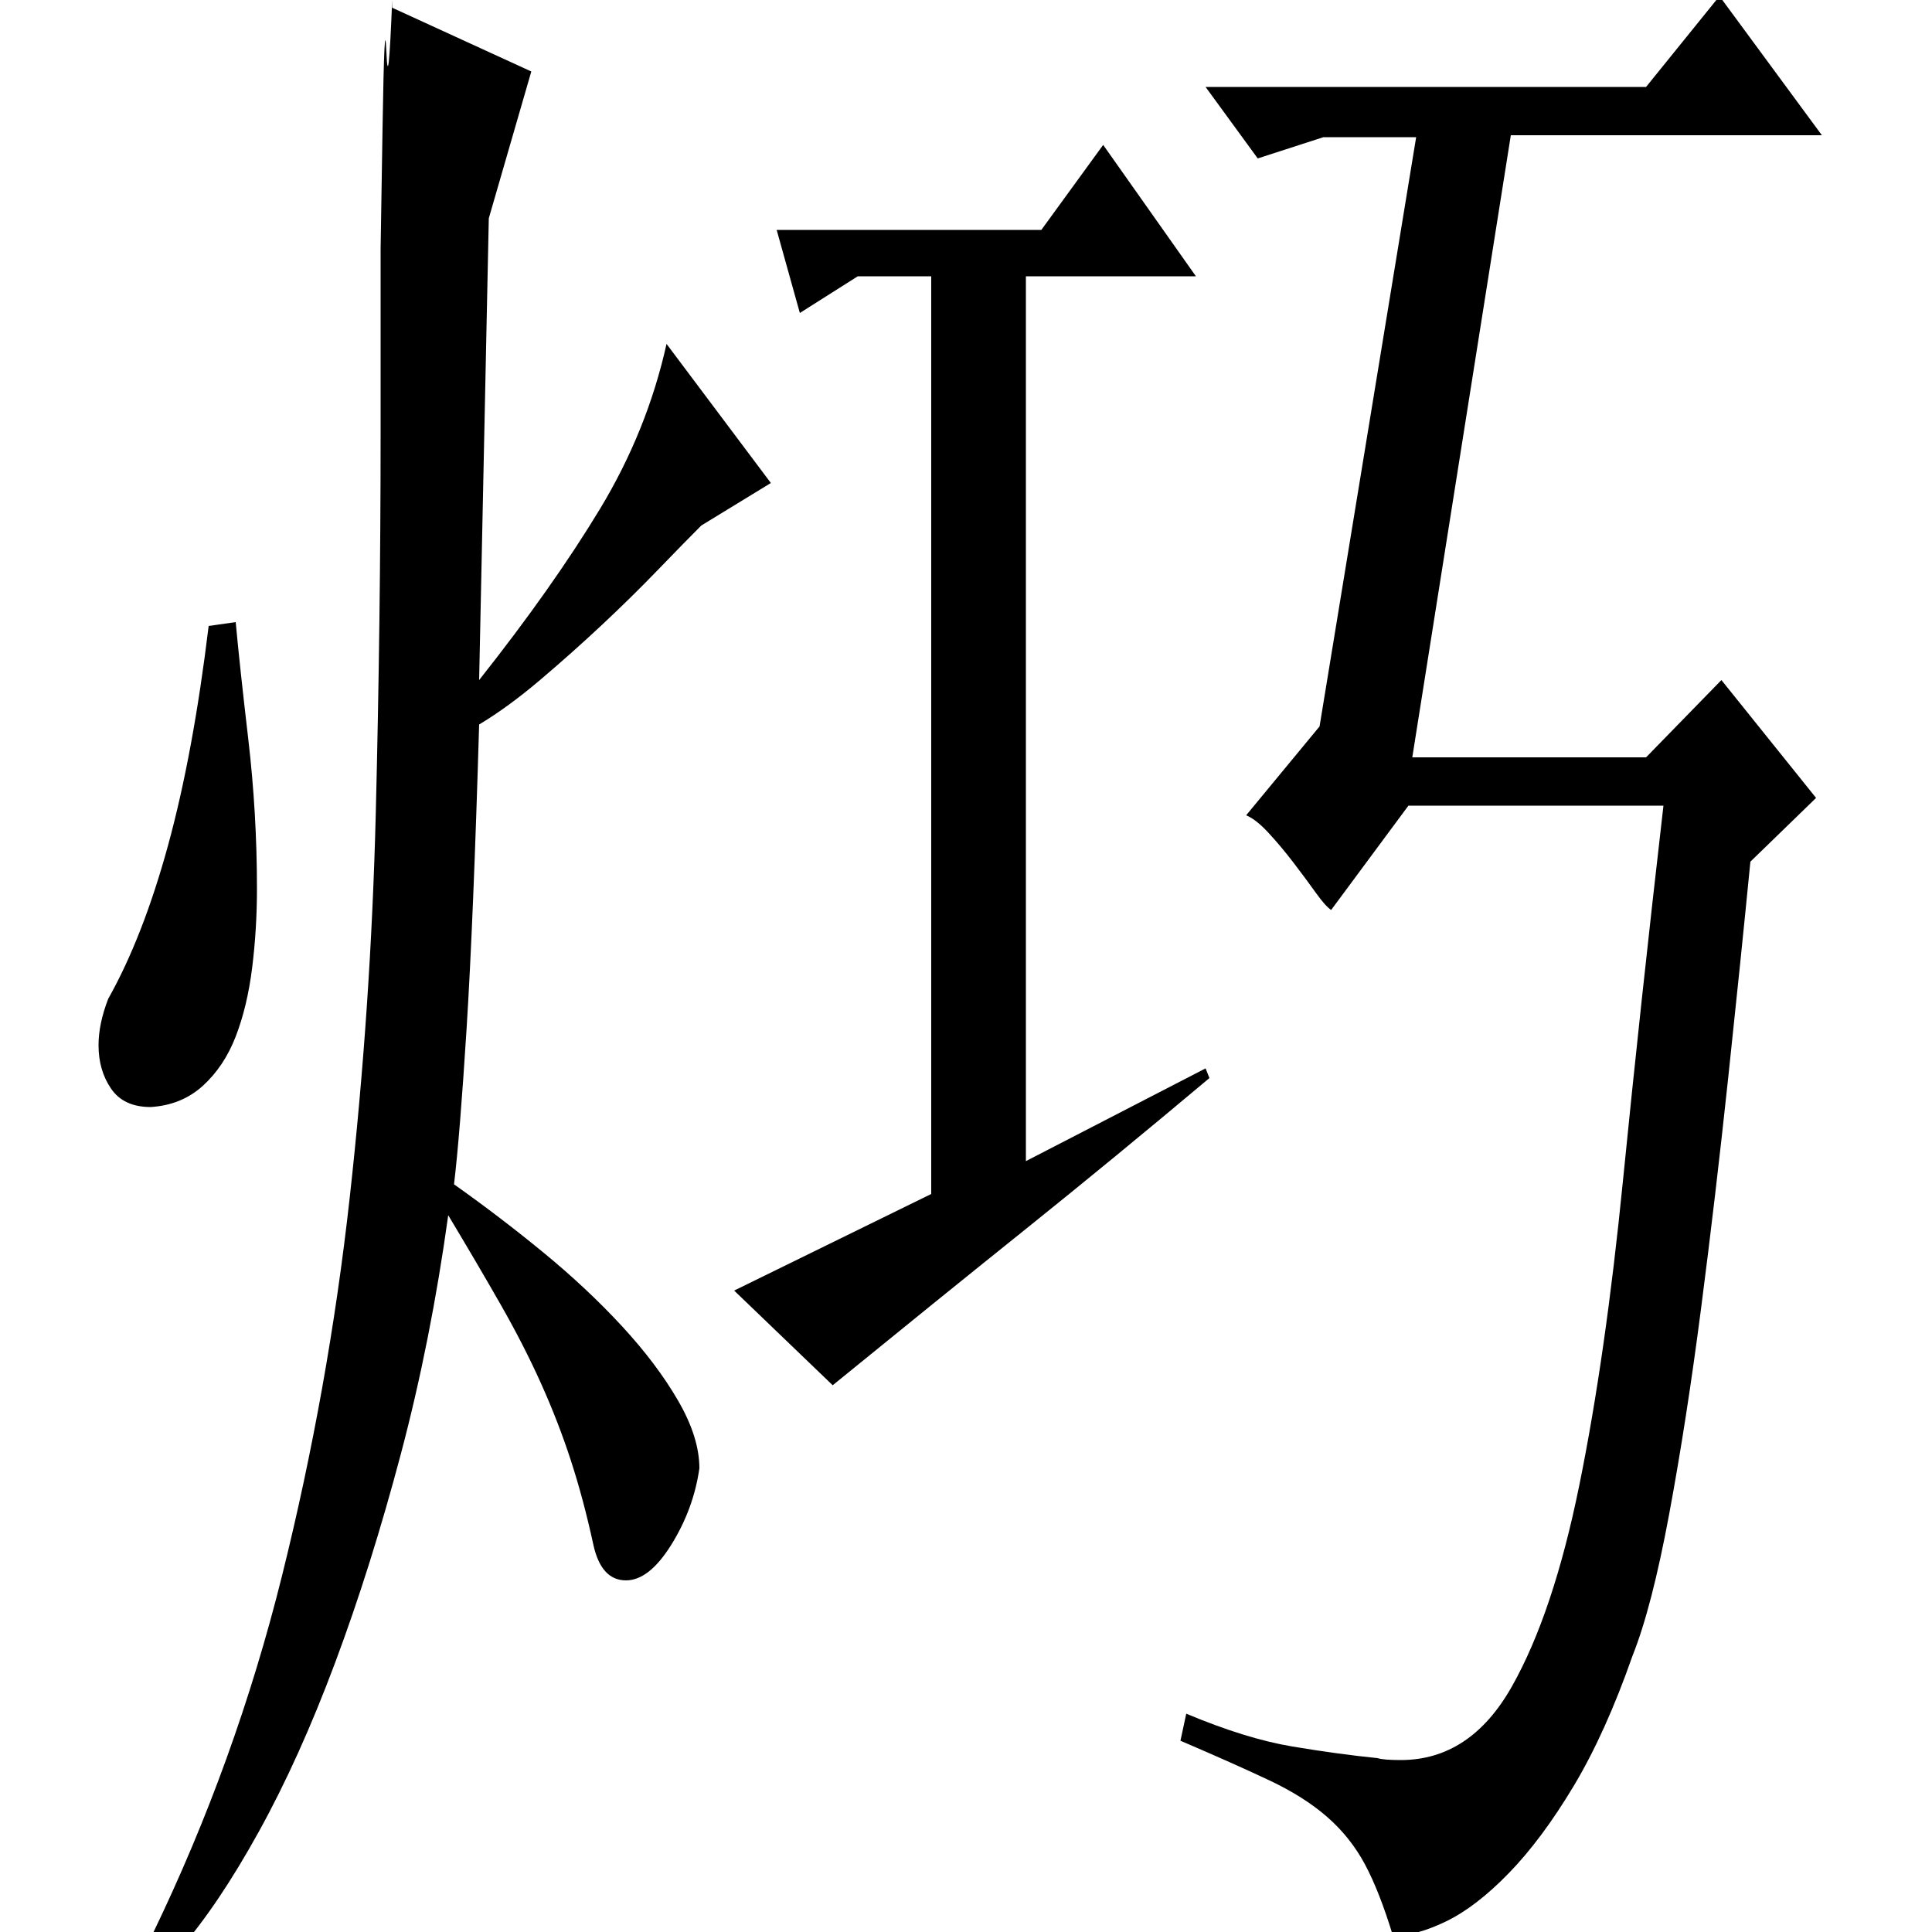 <?xml version="1.0" standalone="no"?>
<!DOCTYPE svg PUBLIC "-//W3C//DTD SVG 1.1//EN" "http://www.w3.org/Graphics/SVG/1.1/DTD/svg11.dtd" >
<svg xmlns="http://www.w3.org/2000/svg" xmlns:xlink="http://www.w3.org/1999/xlink" version="1.1" viewBox="0 -200 1000 1000">
  <g transform="matrix(1 0 0 -1 0 800)">
   <path fill="currentColor"
d="M619 857h-88v-458l93 48l2 -5q-50 -42 -95.5 -78.5t-99.5 -80.5l-51 49l102 50v475h-38l-30 -19l-12 43h137l32 44zM852 955l38 47l53 -72h-161l-51 -322h121l39 40l49 -61l-34 -33q-5 -51 -11.5 -112t-14 -119t-16.5 -106.5t-19 -73.5q-14 -40 -30.5 -67.5t-33.5 -45
t-32.5 -25t-27.5 -7.5q-7 23 -14.5 37t-19.5 24.5t-30 19t-46 20.5l3 14q31 -13 55 -17t44 -6q3 -1 12 -1q36 0 57.5 38t35 104.5t22.5 157t21 194.5h-132l-40 -54q-3 2 -8 9t-11.5 15.5t-13 15.5t-11.5 9l38 46l50 305h-48l-34 -11l-27 37h228zM79 -1q43 89 67 185.5
t35 195.5t13.5 199t2.5 197v95t1 62.5t2 39.5t3 27v-4l72 -33l-22 -76l-5 -239q38 48 62.5 88.5t34.5 85.5l54 -72l-36 -22q-9 -9 -22.5 -23t-29 -28.5t-32 -28.5t-31.5 -23q-3 -102 -6.5 -157.5t-6.5 -80.5q24 -17 46.5 -35.5t40.5 -38t29 -38.5t11 -35q-3 -21 -14.5 -39.5
t-23.5 -18.5q-13 0 -17 19q-5 23 -11.5 43t-15.5 40t-21 41t-27 46q-9 -65 -24.5 -123.5t-34 -108t-39.5 -87.5t-41 -61zM108 676q-8 -66 -21 -113.5t-31 -79.5q-5 -13 -5 -24q0 -13 6.5 -22.5t20.5 -9.5q16 1 27 11t17 25.5t8.5 35.5t2.5 41q0 39 -4.5 77.5t-6.5 60.5z" />
  </g>

</svg>
